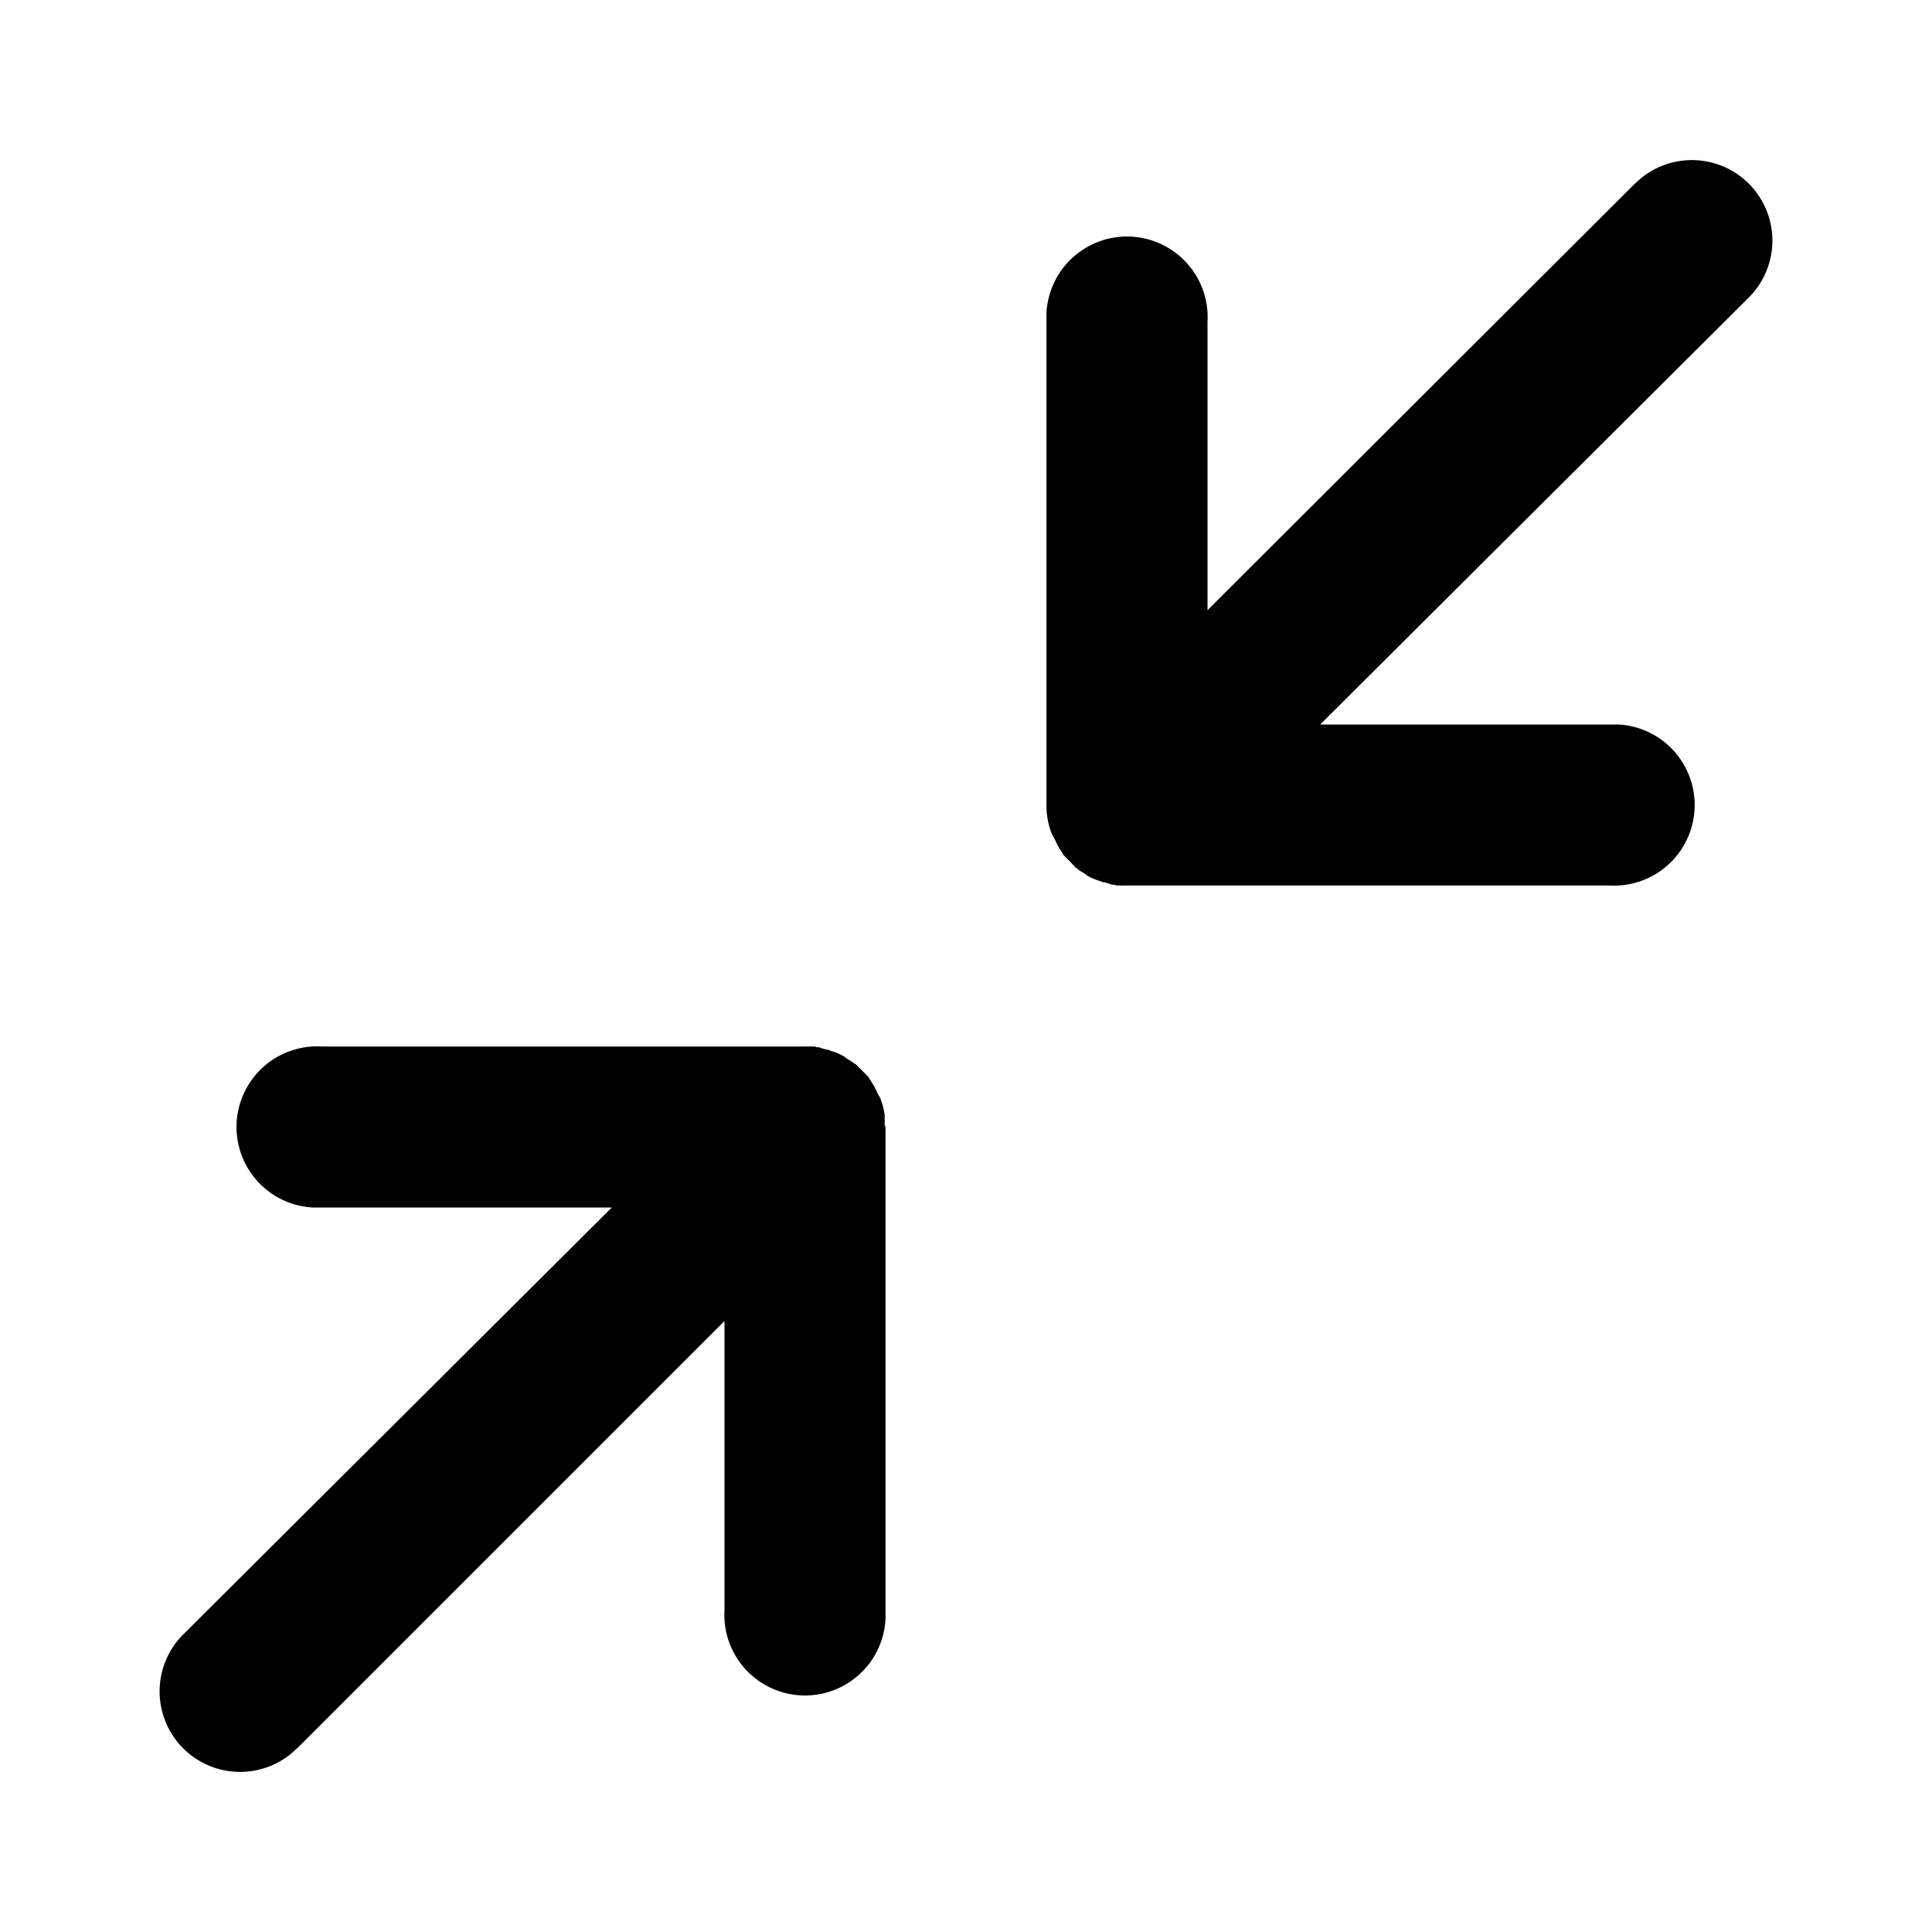 <svg xmlns="http://www.w3.org/2000/svg" viewBox="0 0 24 24">
  <path d="m10.65 13.24.06.06.08.08.01.02a1.04 1.04 0 0 1 .1.18l.03.05a.95.95 0 0 1 .06.22v.13L11 14v6.12A1 1 0 0 1 9 20v-3.59l-5.3 5.3-.09.08a1 1 0 0 1-1.32-1.5L7.6 15H3.88A1 1 0 0 1 4 13h6.02a1 1 0 0 1 .06 0h.04a1 1 0 0 1 .03.01h.03l.02.01a1 1 0 0 1 .07.02h.02l.02.01.06.02.05.02.06.03.04.03.08.05.01.01.02.01v.01-.01l.02.02zm2.71-2.47-.01-.01-.06-.05.04.03-.04-.04-.08-.08-.01-.02a1.04 1.04 0 0 1-.1-.18l-.03-.05A.95.95 0 0 1 13 10v.05-6.17A1 1 0 0 1 15 4v3.58l5.3-5.29.09-.08a1 1 0 0 1 1.32 1.5L16.4 9h3.71a1 1 0 0 1-.12 2h-6a.98.98 0 0 1-.08 0h-.04a1 1 0 0 1-.03-.01h-.03l-.02-.01a1 1 0 0 1-.07-.02h-.02l-.02-.01a.99.99 0 0 1-.06-.02l-.05-.02a1.04 1.04 0 0 1-.06-.03l-.04-.03a1.03 1.03 0 0 1-.08-.05l-.01-.01-.04-.03h.01z"/>
</svg>
